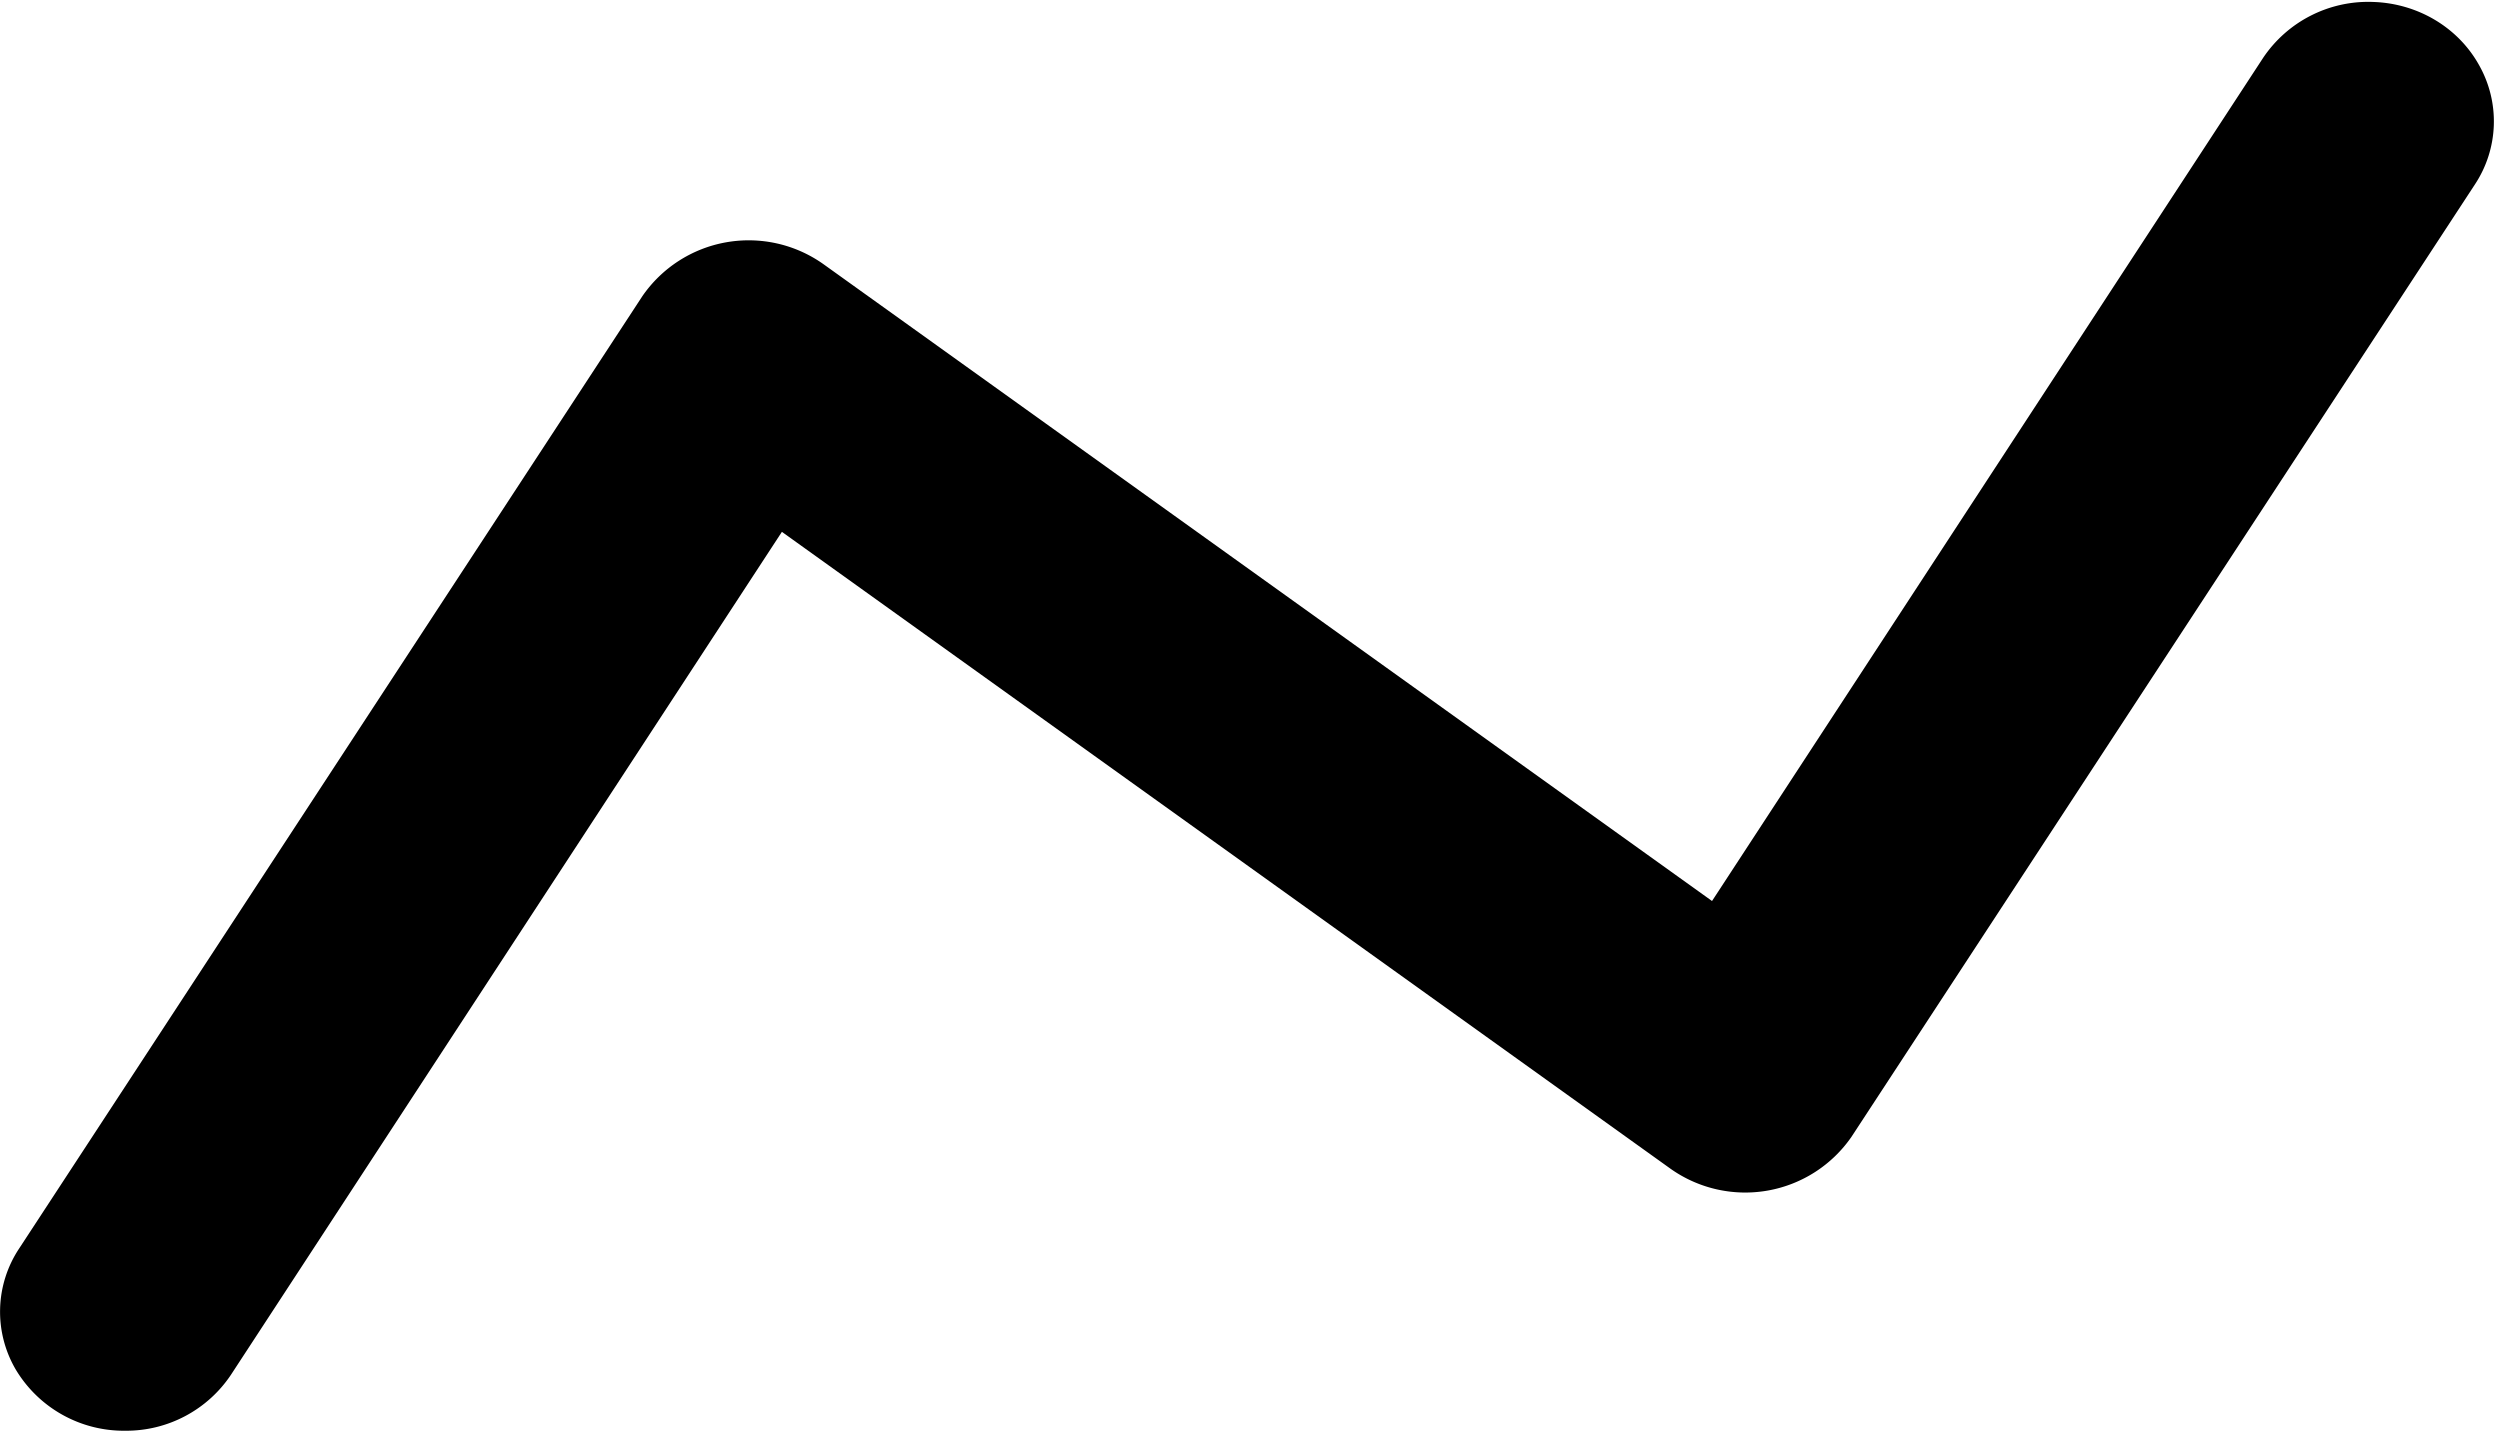 <?xml version="1.0" standalone="no"?><!DOCTYPE svg PUBLIC "-//W3C//DTD SVG 1.1//EN" "http://www.w3.org/Graphics/SVG/1.1/DTD/svg11.dtd"><svg t="1583116185821" class="icon" viewBox="0 0 1787 1024" version="1.1" xmlns="http://www.w3.org/2000/svg" p-id="6874" xmlns:xlink="http://www.w3.org/1999/xlink" width="349.023" height="200"><defs><style type="text/css"></style></defs><path d="M89.363 1022.686a90.001 90.001 0 0 1-78.129-43.788 81.703 81.703 0 0 1 2.426-86.427l445.537-680.817a92.299 92.299 0 0 1 129.193-22.979l635.369 455.367 393.834-602.56A90.512 90.512 0 0 1 1696.361 1.397c31.915 1.021 60.767 18.256 75.703 45.192a81.703 81.703 0 0 1-2.936 85.15l-445.665 680.817a92.299 92.299 0 0 1-129.193 22.979L558.9 380.168l-393.834 602.56A90.001 90.001 0 0 1 89.363 1022.686z" p-id="6875"></path></svg>